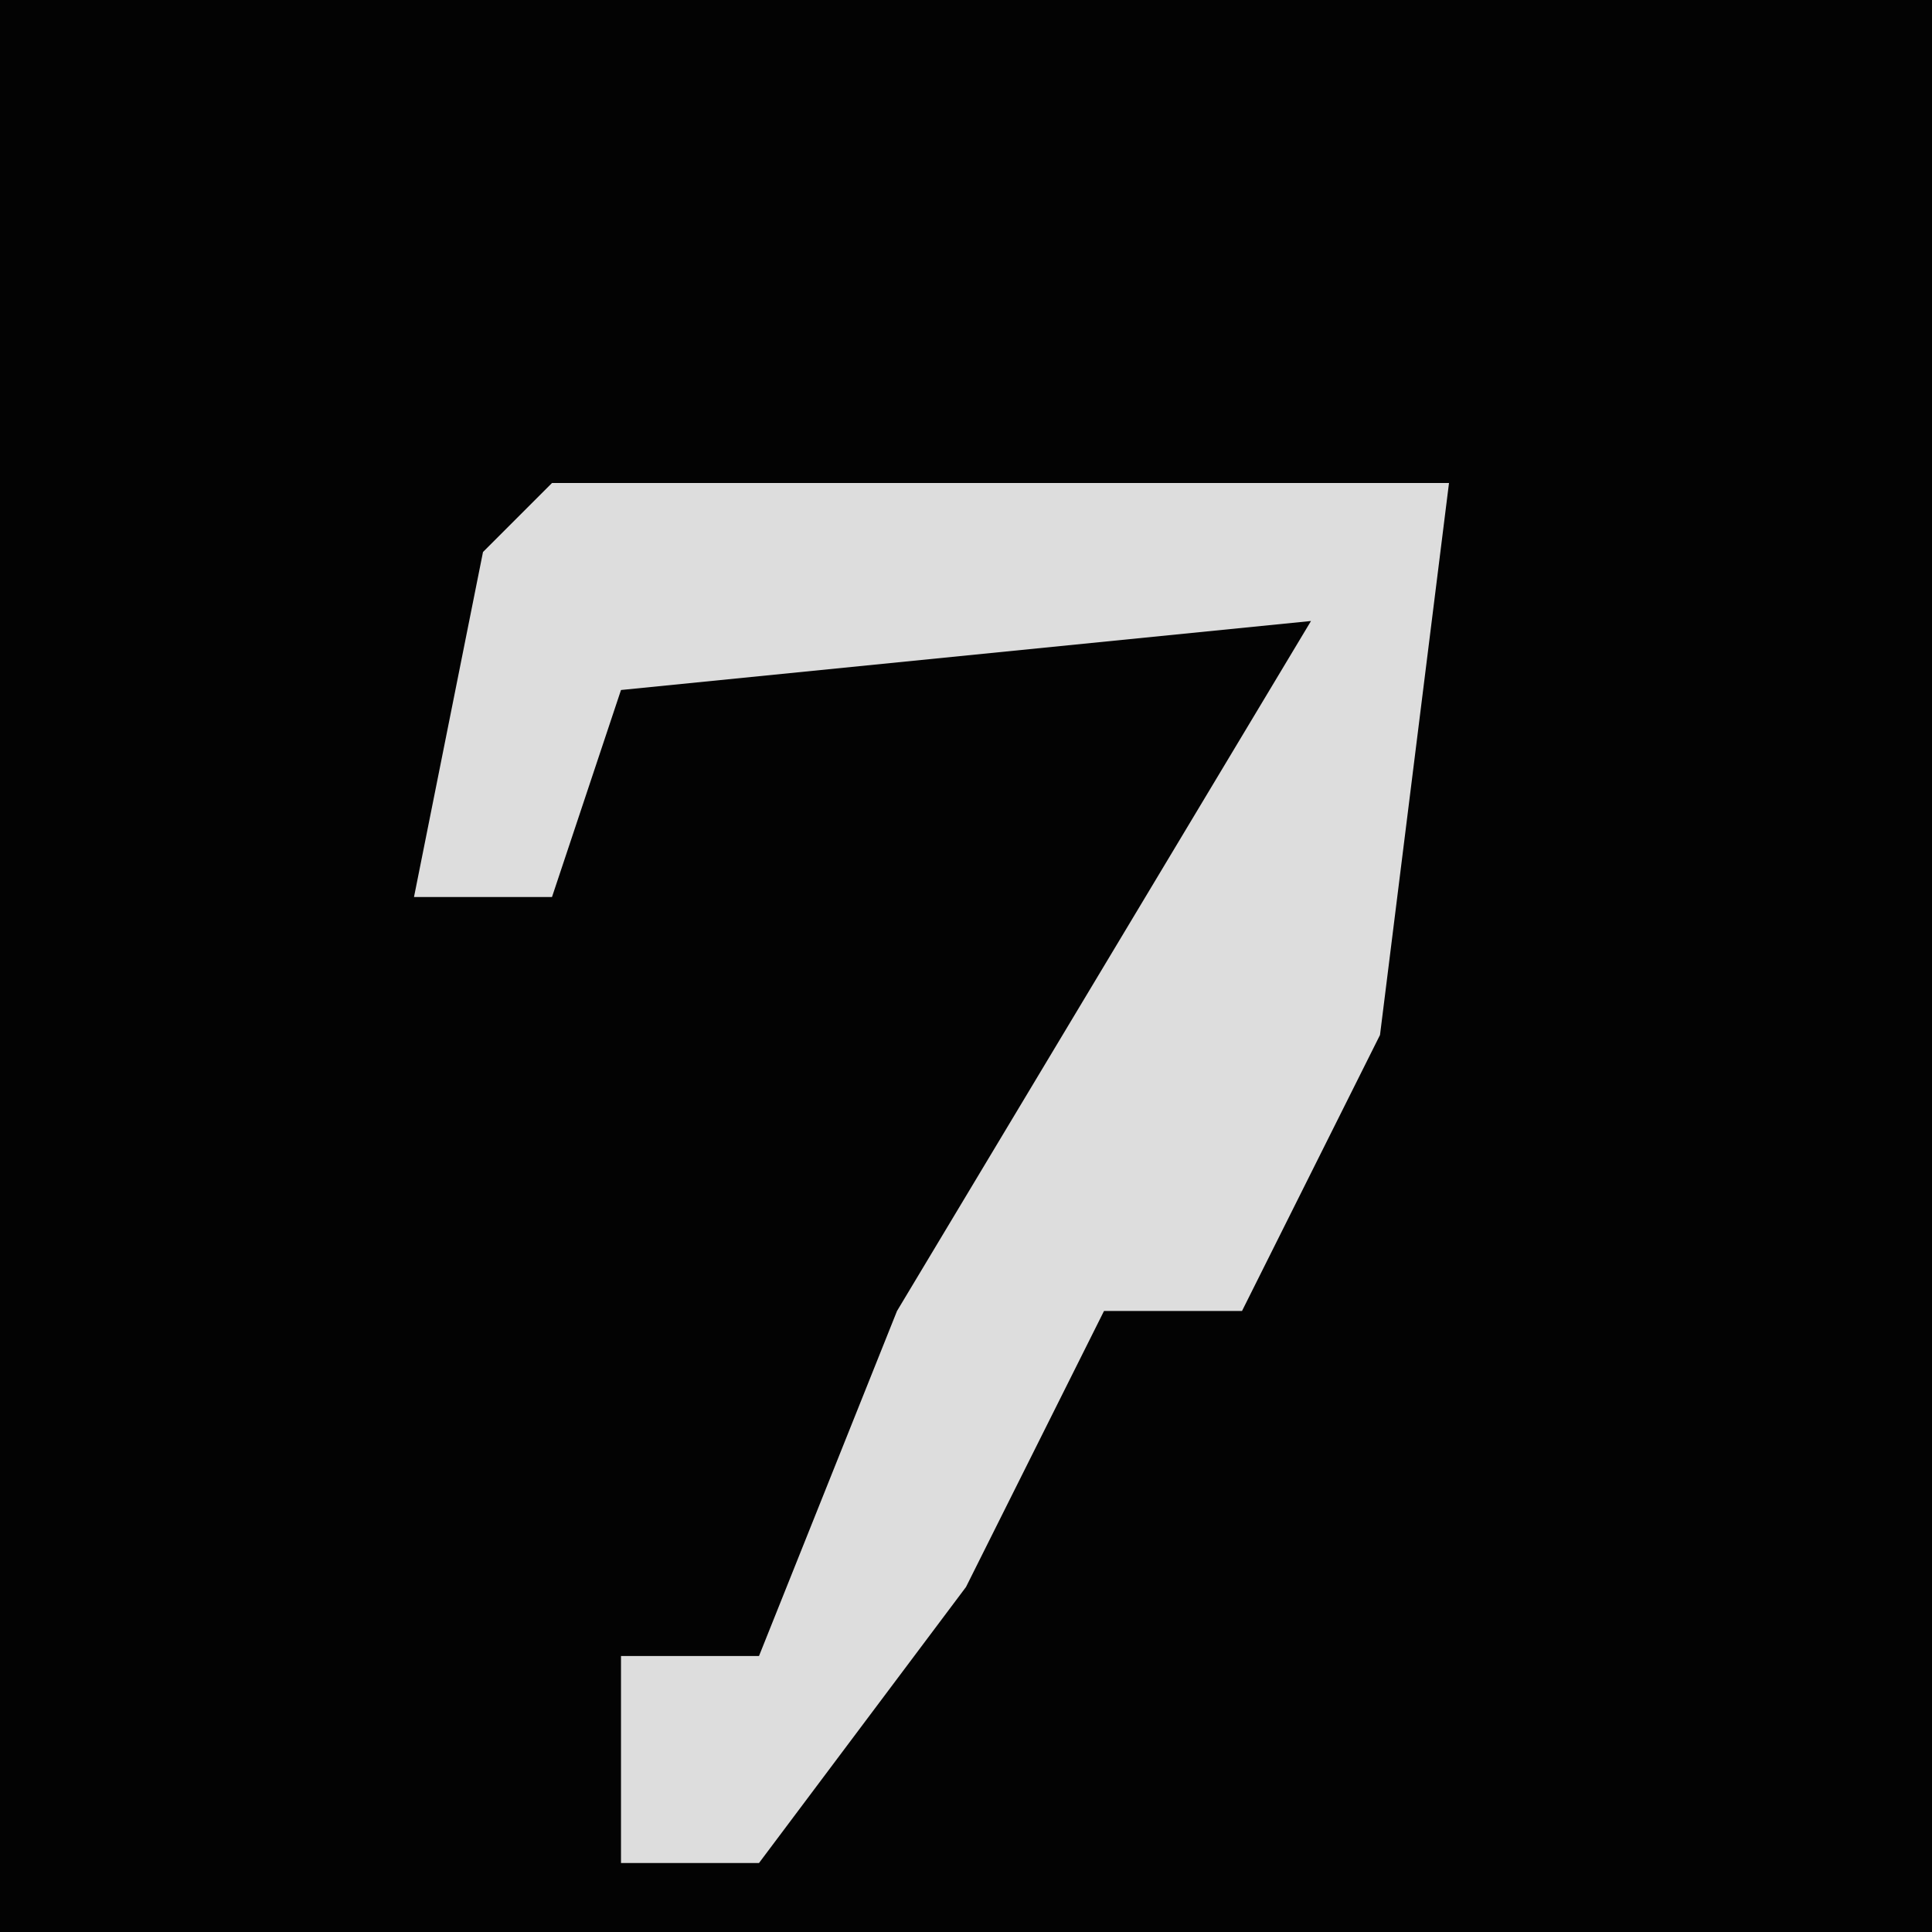 <?xml version="1.0" encoding="UTF-8"?>
<svg version="1.1" xmlns="http://www.w3.org/2000/svg" width="28" height="28">
<path d="M0,0 L28,0 L28,28 L0,28 Z " fill="#030303" transform="translate(0,0)"/>
<path d="M0,0 L13,0 L12,8 L10,12 L8,12 L6,16 L3,20 L1,20 L1,17 L3,17 L5,12 L8,7 L11,2 L1,3 L0,6 L-2,6 L-1,1 Z " fill="#DDDDDD" transform="translate(8,7)"/>
</svg>
